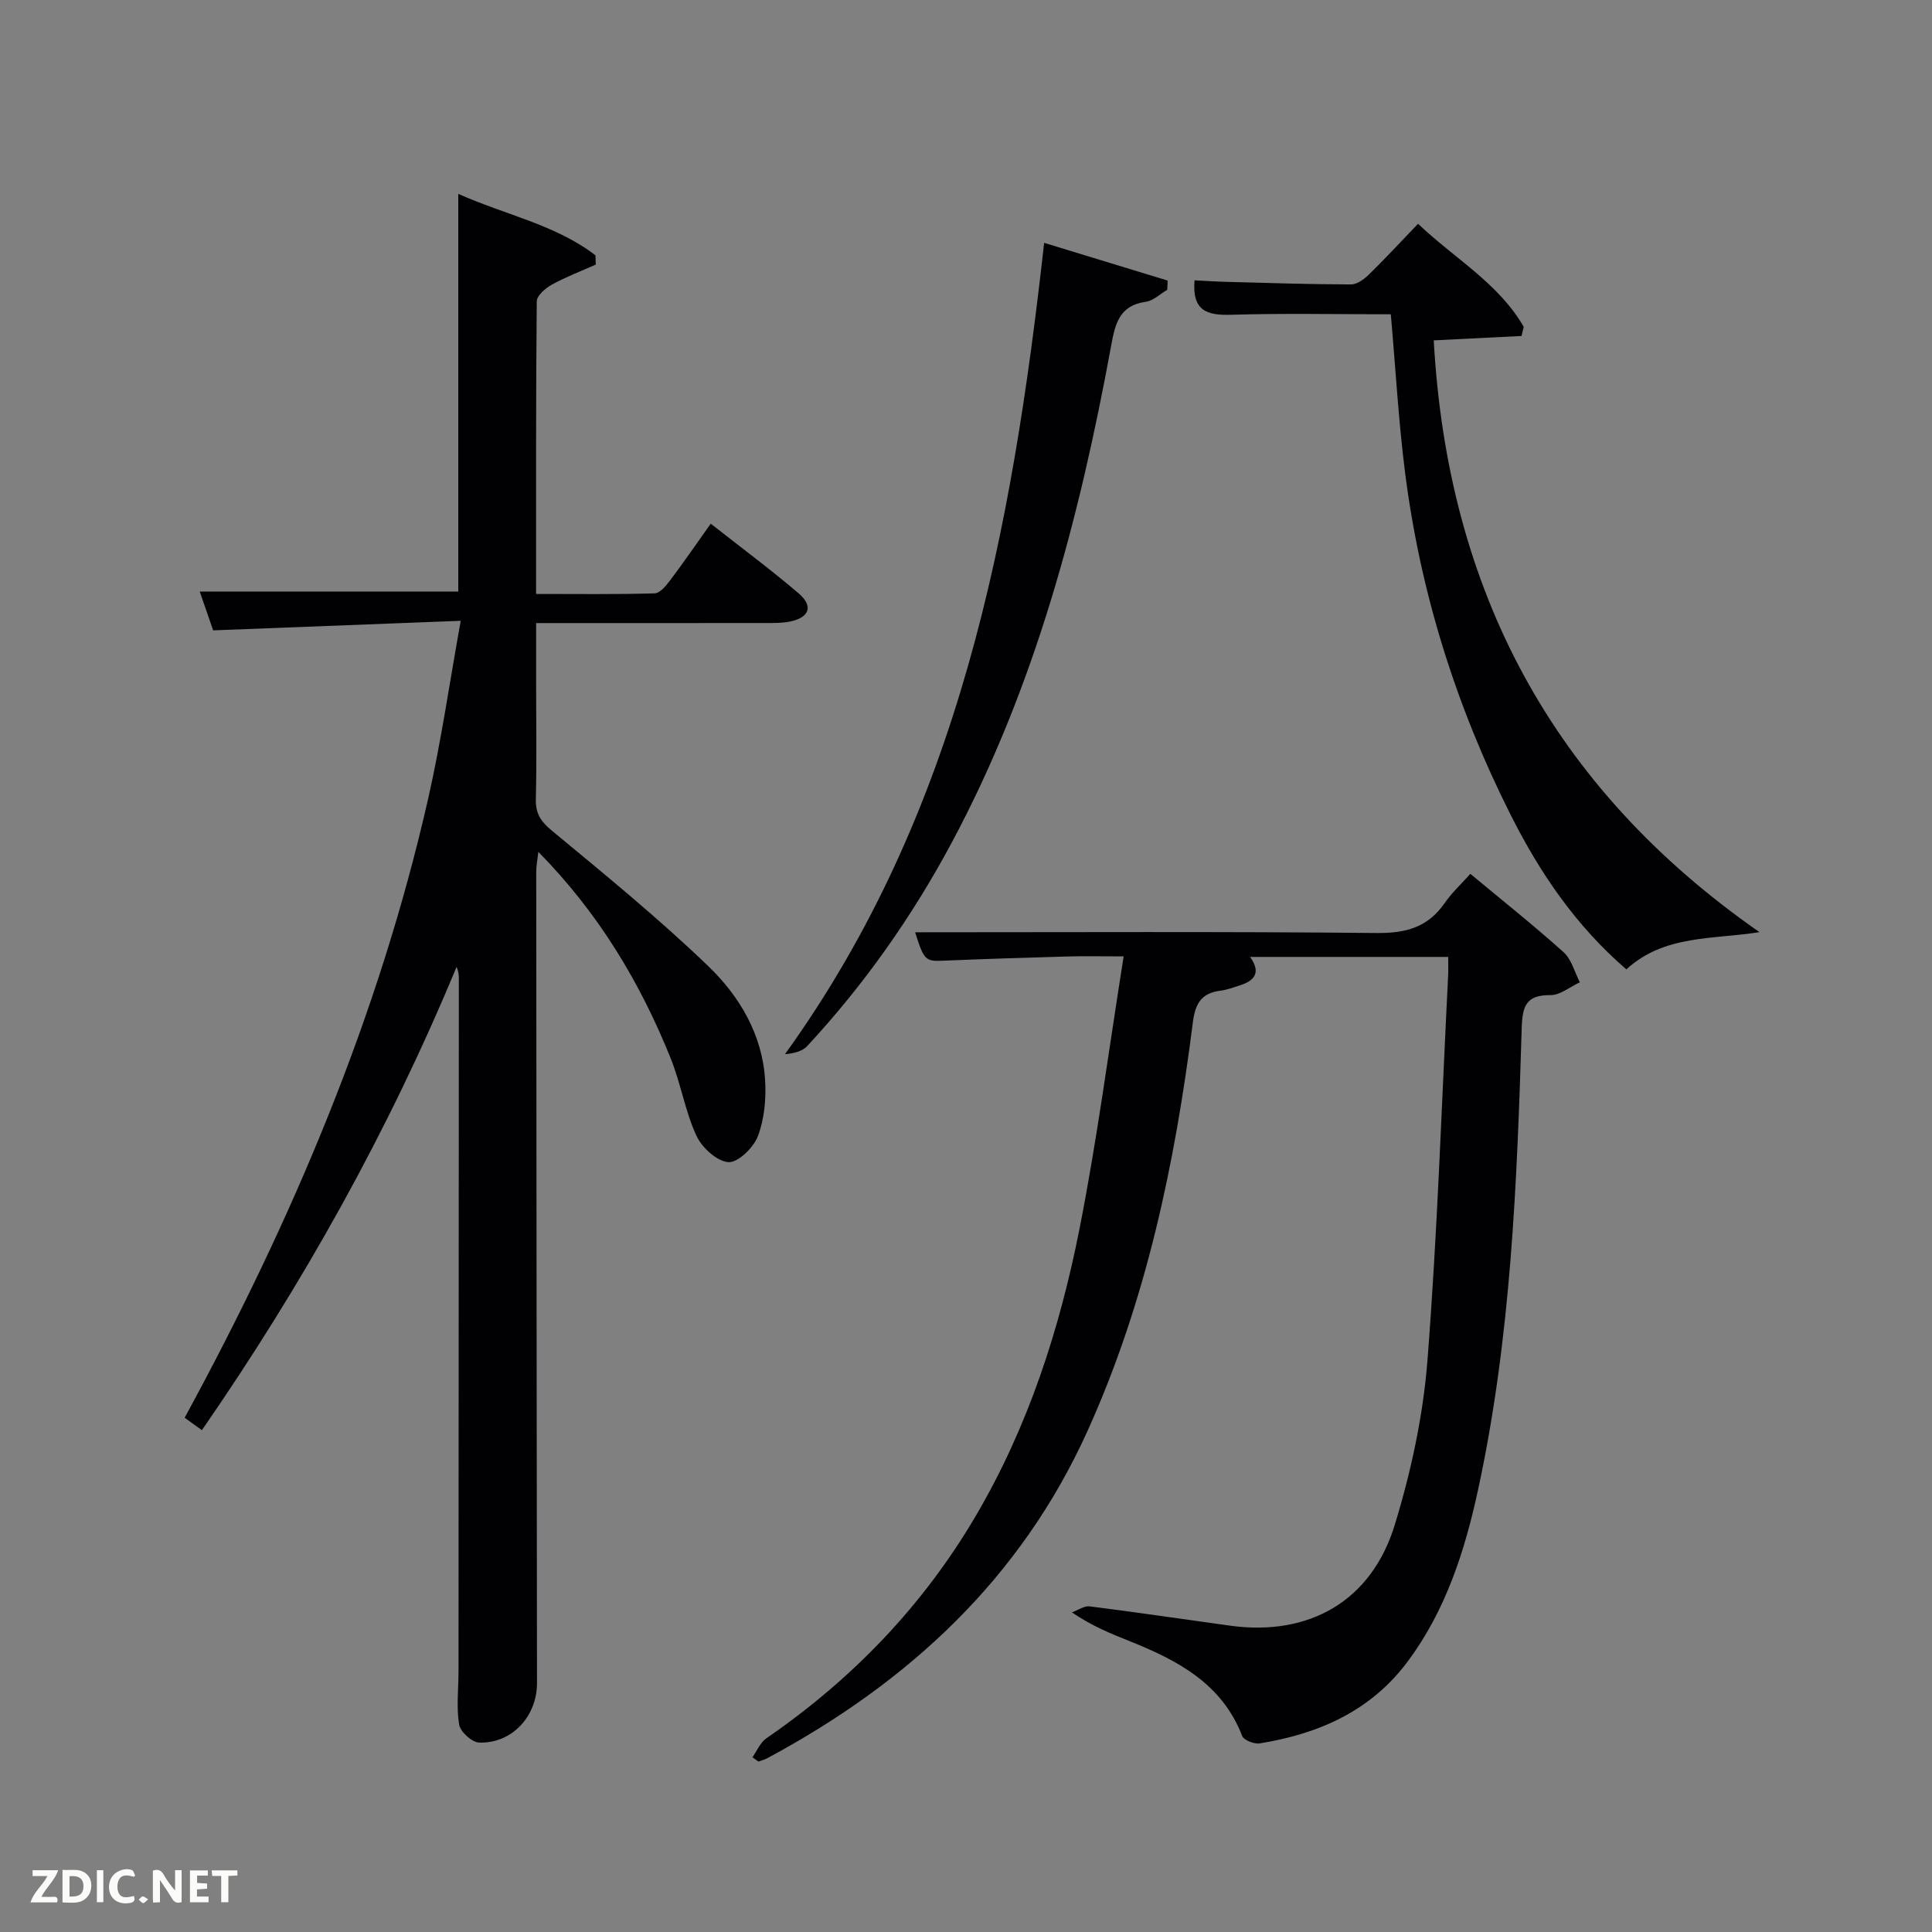 <svg enable-background="new 0 0 400 400" viewBox="0 0 400 400" xmlns="http://www.w3.org/2000/svg"><rect x="0" y="0" width="400" height="400" fill="#808080" stroke="none"/><path d="m41.8 296.1c-1.29-.93-2.33-1.68-3.57-2.57 22.17-40.73 40.14-82.96 50.41-128.15 2.68-11.78 4.39-23.78 6.75-36.85-17.45.67-34.01 1.31-51.26 1.98-.8-2.3-1.79-5.18-2.78-8.04h53.53c0-27.06 0-54.16 0-82.33 9.95 4.42 20.16 6.39 28.4 12.72.02.64.05 1.28.07 1.92-3.06 1.36-6.21 2.56-9.13 4.17-1.31.72-3.08 2.26-3.09 3.44-.19 19.98-.14 39.95-.14 60.58 8.36 0 16.45.11 24.54-.12 1.11-.03 2.38-1.59 3.23-2.72 2.79-3.7 5.41-7.52 8.39-11.71 6.3 4.96 12.42 9.49 18.19 14.42 3.08 2.63 2.27 4.97-1.66 5.82-1.6.35-3.31.33-4.96.33-15.64.02-31.29.01-47.72.01v12.94c0 7.83.13 15.67-.06 23.5-.07 2.97 1 4.62 3.32 6.54 11 9.11 22.1 18.16 32.38 28.05 6.49 6.24 11.22 14.21 11.77 23.65.23 3.85-.16 8.03-1.51 11.58-.9 2.36-4.15 5.51-6.11 5.35-2.4-.19-5.49-3.04-6.62-5.5-2.33-5.08-3.22-10.8-5.32-16.01-6.32-15.7-14.9-30.03-27.39-42.73-.2 1.76-.44 2.94-.44 4.12.04 55.99.09 111.98.16 167.97.01 6.88-5.19 12.57-12 12.32-1.48-.05-3.87-2.23-4.12-3.72-.59-3.56-.14-7.28-.13-10.94.03-47.83.05-95.65.07-143.48 0-.78-.08-1.55-.47-2.46-14.04 33.89-31.8 65.65-52.73 95.92z" fill="#010104"/><path d="m299.83 198.12c-13.99 0-27.3 0-41.01 0 2.39 3.36.8 4.98-2.23 5.93-1.27.4-2.54.88-3.84 1.05-3.92.49-5.27 2.51-5.78 6.55-3.67 29.05-9.6 57.55-21.74 84.46-13.87 30.76-37.17 52.24-66.41 67.93-.56.3-1.2.45-1.81.67-.41-.3-.82-.6-1.23-.89.95-1.33 1.63-3.06 2.9-3.93 17.82-12.26 32.46-27.48 43.42-46.17 10.8-18.42 17.28-38.5 21.39-59.25 3.63-18.37 6.05-36.98 9.15-56.46-4.57 0-8.14-.08-11.71.02-8.64.24-17.29.52-25.93.88-3.36.14-3.75-.19-5.53-5.89 31.74 0 63.69-.17 95.63.15 6.05.06 10.55-1.22 14.01-6.21 1.49-2.16 3.47-3.97 5.31-6.04 6.6 5.49 13.12 10.67 19.3 16.22 1.65 1.49 2.28 4.12 3.37 6.23-2.03.94-4.07 2.68-6.1 2.66-4.98-.05-5.79 2.24-5.93 6.68-.97 32.06-2.21 64.13-9.02 95.63-2.75 12.72-6.68 25.05-14.62 35.69-7.65 10.25-18.41 14.95-30.61 16.92-1.14.18-3.29-.66-3.63-1.54-4.2-10.86-13.38-15.66-23.31-19.63-3.84-1.54-7.68-3.06-11.94-5.95 1.23-.44 2.52-1.39 3.68-1.25 9.71 1.22 19.39 2.67 29.08 4 16.3 2.24 29.24-5.05 34.08-20.87 3.38-11.03 5.87-22.59 6.77-34.06 2.07-26.5 2.93-53.1 4.28-79.66.06-1.14.01-2.27.01-3.87z" fill="#010104"/><path d="m287.95 65.07c-11.13 0-22.12-.23-33.09.1-4.99.15-8.08-.82-7.54-7.13 2.03.1 4.24.25 6.45.31 8.65.23 17.29.52 25.94.54 1.24 0 2.71-1.07 3.69-2.03 3.33-3.25 6.49-6.68 10.19-10.53 7.61 7.24 16.68 12.32 21.88 21.33-.15.63-.3 1.27-.45 1.9-5.77.29-11.53.58-18.18.91 2.87 51.67 24.47 92.6 67.44 122.52-9.64 1.55-19.73.5-27.56 7.71-10.49-9.05-17.91-19.99-23.92-31.92-11.29-22.41-18.74-46.07-21.9-70.98-1.36-10.67-1.95-21.44-2.95-32.73z" fill="#010104"/><path d="m216.18 50.28c8.81 2.69 17.19 5.25 25.57 7.81-.03.64-.05 1.27-.08 1.91-1.48.86-2.88 2.27-4.45 2.48-5.47.76-6.34 4.56-7.16 9.06-6.56 35.7-15.72 70.6-32.99 102.87-8.2 15.32-18.14 29.45-29.97 42.19-1.04 1.12-2.89 1.5-4.58 1.66 36.13-50.13 46.96-107.94 53.66-167.98z" fill="#010104"/><g fill="#fbfcfa"><path d="m37.59 393.81c-.92.31-1.52.05-2-.78-.7-1.2-1.52-2.34-2.47-3.78v4.59c-.55.03-.95.05-1.41.07-.03-.37-.06-.64-.06-.91 0-1.91 0-3.81 0-5.7 1.13-.41 1.77-.03 2.29.91.62 1.11 1.38 2.14 2.31 3.19v-4.2h1.35v6.61z"/><path d="m12.94 393.88v-6.75c1.9.19 3.93-.54 5.37 1.29.8 1.01.78 2.88.03 3.97-1.37 1.97-3.4 1.51-5.4 1.49m1.45-1.22c2.04.12 2.92-.58 2.89-2.21-.03-1.51-.98-2.19-2.89-2z"/><path d="m11.81 393.87h-5.49c.68-2.18 2.47-3.48 3.51-5.45h-3.08v-1.21h5.29c-.71 2.13-2.44 3.48-3.47 5.51.86 0 1.63.04 2.39-.01.79-.05 1.14.21.85 1.16"/><path d="m39.33 393.86v-6.61h3.7v1.07h-2.22v1.52c.68.04 1.34.09 2.07.13v1.07c-.72.05-1.38.09-2.1.14v1.48h2.4v1.19h-3.85z"/><path d="m27.71 388.56c-1.15-.3-2.46-.61-3.1.64-.37.73-.41 1.93-.06 2.67.63 1.35 1.99.93 3.17.68.35.94-.01 1.32-.93 1.46-1.62.25-3.05-.27-3.76-1.48-.72-1.24-.6-3.03.31-4.17.88-1.11 2.71-1.7 4-1.16.32.13.44.74.65 1.12-.1.08-.19.16-.28.24"/><path d="m49.15 387.24v1.07c-.59.02-1.17.05-1.87.08v5.44h-1.48v-5.44h-1.85c-.05-.4-.08-.73-.13-1.15z"/><path d="m20.06 387.21h1.33v6.62h-1.33z"/><path d="m30.68 393.25c-.49.38-.8.79-1.05.76-.32-.05-.6-.45-.9-.7.26-.24.51-.64.8-.67.29-.04.62.3 1.15.61"/></g></svg>